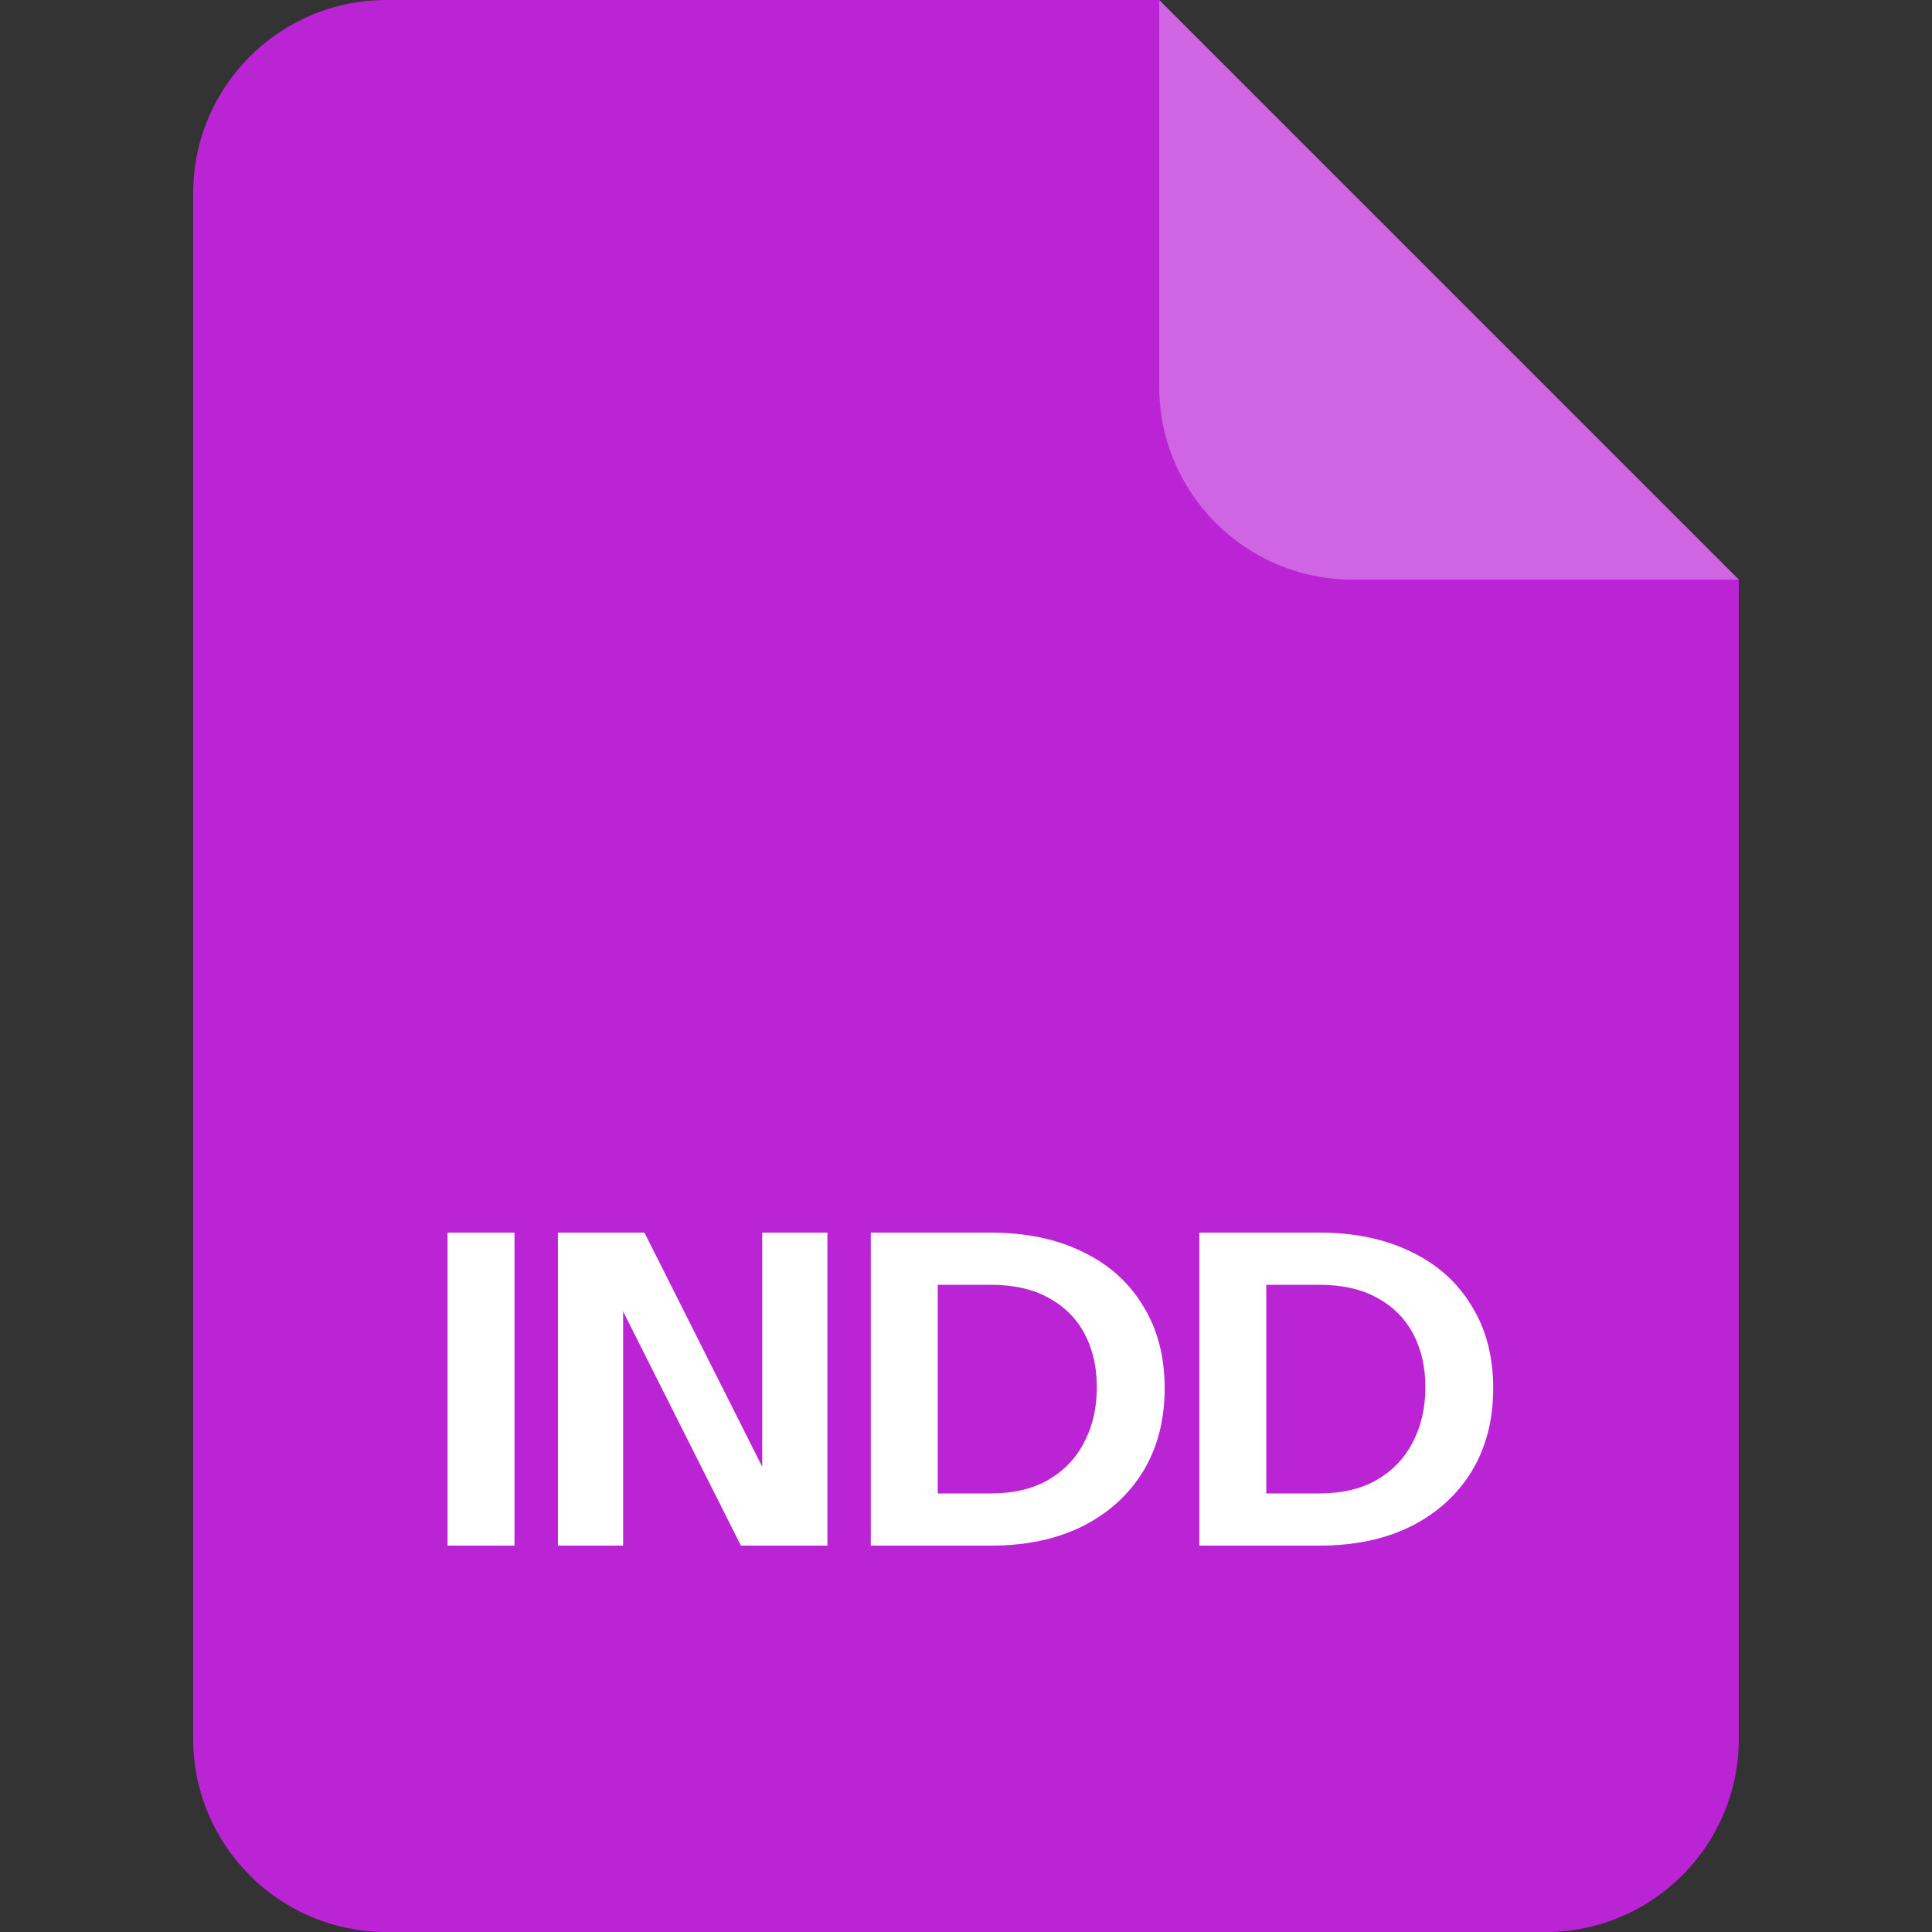 <svg width="40" height="40" viewBox="0 0 40 40" fill="none" xmlns="http://www.w3.org/2000/svg">
<rect x="0" y="0" width="40" height="40" fill="#333333" stroke="none"/>
<path d="M4 4C4 1.791 5.791 0 8 0H24L36 12V36C36 38.209 34.209 40 32 40H8C5.791 40 4 38.209 4 36V4Z" fill="#BA24D5"/>
<path opacity="0.3" d="M24 0L36 12H28C25.791 12 24 10.209 24 8V0Z" fill="white"/>
<path d="M9.266 32V25.52H10.652V32H9.266Z" fill="white"/>
<path d="M11.551 32V25.52H13.342L16.222 31.244L15.781 31.352V25.52H17.131V32H15.34L12.46 26.276L12.901 26.168V32H11.551Z" fill="white"/>
<path d="M18.875 32V30.92H20.513C20.981 30.92 21.377 30.827 21.701 30.641C22.031 30.449 22.28 30.188 22.448 29.858C22.622 29.528 22.709 29.15 22.709 28.724C22.709 28.304 22.625 27.935 22.457 27.617C22.289 27.299 22.04 27.05 21.71 26.87C21.386 26.69 20.987 26.6 20.513 26.6H18.902V25.52H20.513C21.239 25.52 21.872 25.652 22.412 25.916C22.952 26.174 23.369 26.546 23.663 27.032C23.963 27.512 24.113 28.082 24.113 28.742C24.113 29.402 23.963 29.978 23.663 30.47C23.363 30.956 22.943 31.334 22.403 31.604C21.869 31.868 21.242 32 20.522 32H18.875ZM18.029 32V25.52H19.415V32H18.029Z" fill="white"/>
<path d="M25.677 32V30.92H27.315C27.783 30.92 28.179 30.827 28.503 30.641C28.833 30.449 29.082 30.188 29.25 29.858C29.424 29.528 29.511 29.15 29.511 28.724C29.511 28.304 29.427 27.935 29.259 27.617C29.091 27.299 28.842 27.05 28.512 26.87C28.188 26.69 27.789 26.6 27.315 26.6H25.704V25.52H27.315C28.041 25.52 28.674 25.652 29.214 25.916C29.754 26.174 30.171 26.546 30.465 27.032C30.765 27.512 30.915 28.082 30.915 28.742C30.915 29.402 30.765 29.978 30.465 30.47C30.165 30.956 29.745 31.334 29.205 31.604C28.671 31.868 28.044 32 27.324 32H25.677ZM24.831 32V25.52H26.217V32H24.831Z" fill="white"/>
</svg>
